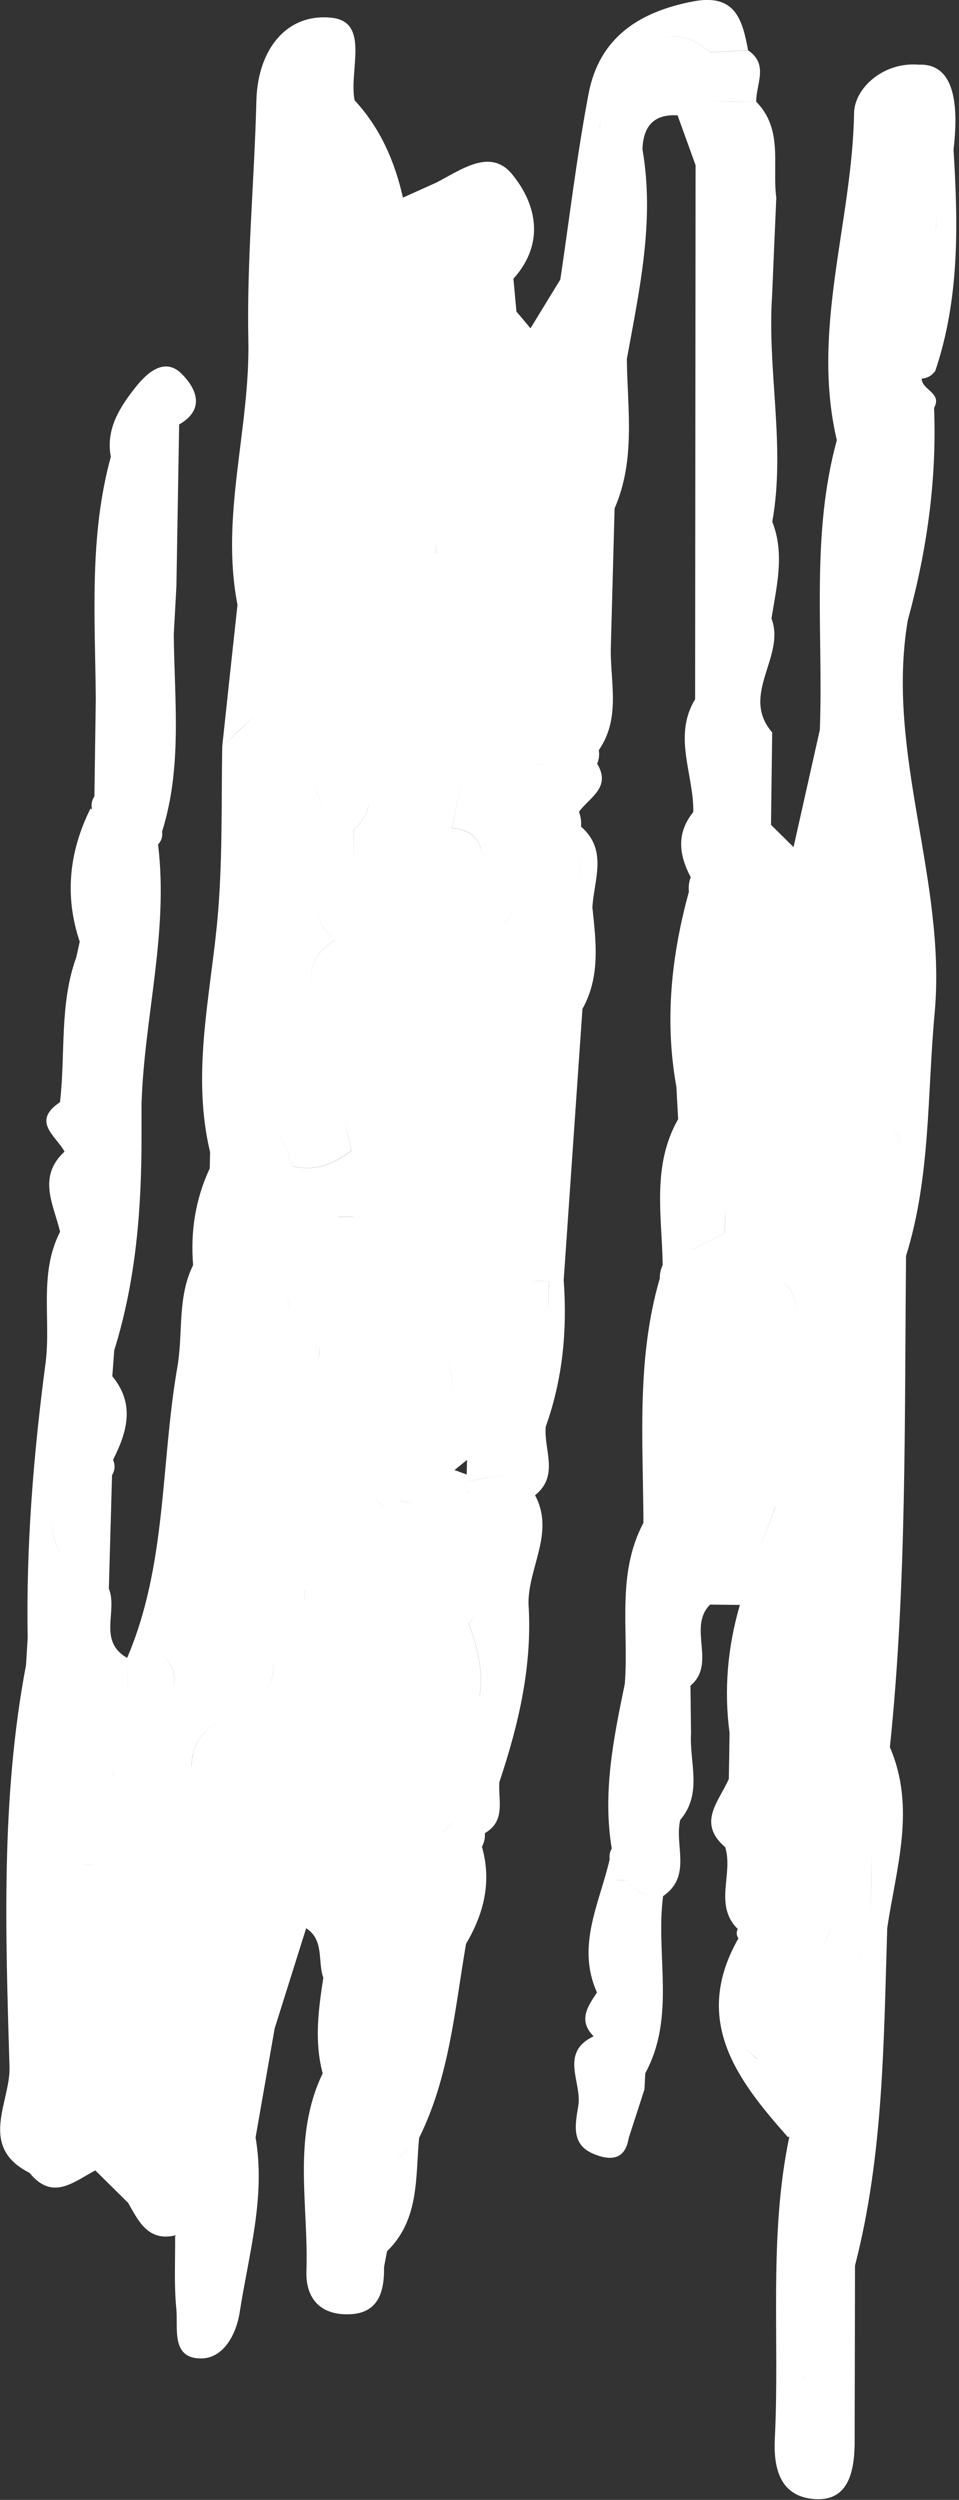 <?xml version="1.0" encoding="UTF-8"?>
<svg id="Layer_2" data-name="Layer 2" xmlns="http://www.w3.org/2000/svg" viewBox="0 0 105.03 273.74">
  <rect x="0" y="0" width="105.03" height="273.74" fill="#333333" stroke="none"/>
  <defs>
    <style>
      .cls-1 {
        fill: #fff;
      }
    </style>
  </defs>
  <g id="Graphic_Elements" data-name="Graphic Elements">
    <g>
      <path class="cls-1" d="m102.4,40.71c2.7-7.94,2.54-16.12,2.03-24.32q1.12-9.52-3.82-9.31c-3.93-.32-7.02,2.63-7.07,5.27-.2,11.98-4.74,23.75-1.89,35.85.66.02,1.32.05,1.98.07-.34-.98-.6-1.94-.75-2.87.15.94.41,1.89.75,2.87-.66-.02-1.32-.05-1.98-.07-2.86,10.44-1.47,21.13-1.86,31.71.26.2.54.38.83.54h0c-.19,7.58-.37,15.17-.55,22.75h0c.18-7.58.36-15.17.55-22.75-.29-.16-.57-.34-.83-.54-.96,4.28-1.92,8.56-2.88,12.85-.82-.81-1.64-1.63-2.47-2.44.04-3.37.09-6.75.13-10.12-3.57-4.13,1.52-8.32-.08-12.47.56-3.53,1.48-7.06.09-10.6,1.48-8.26-.57-16.52-.02-24.78.15-3.56.3-7.13.46-10.69-.47-3.56.79-7.49-2.2-10.52-1.66,0-3.33-.01-4.99-.02.46,1.43,1.48,2.86,1.52,4.28-.04-1.42-1.06-2.85-1.52-4.28,1.66,0,3.33.01,4.99.02-.03-1.92,1.41-4.07-.89-5.63-1.38.07-2.76.15-4.14.22-1.97-1.68-3.62-1.96-5.02-1.52,1.4-.45,3.05-.16,5.02,1.51,1.38-.07,2.76-.15,4.14-.22-.62-3.32-1.38-6.22-5.99-5.35-5.94,1.13-10.31,3.96-11.48,10.12-1.28,6.73-2.08,13.55-3.09,20.33h0c-1.09,1.78-2.18,3.57-3.27,5.35-.51-.61-1.02-1.22-1.54-1.83-.11-1.2-.22-2.4-.33-3.6,3.48-3.86,2.55-8.17-.16-11.46-2.39-2.9-5.62-.42-8.32.95-1.21.54-2.42,1.09-3.62,1.63-.9-3.98-2.48-7.62-5.29-10.65-.66-3.18,1.71-8.57-2.48-9.04-4.97-.56-8.14,3.48-8.28,9.08-.22,8.74-1.06,17.48-.88,26.21.2,9.71-3.09,19.24-1.19,28.99-.56,5.16-1.12,10.32-1.67,15.49,1.21-1.15,2.42-2.3,3.64-3.44-.58-1.59-.72-3.18-.66-4.77-.06,1.59.08,3.18.66,4.77,0,0,0,0,0,0h0c-1.21,1.15-2.42,2.3-3.64,3.44-.11,6.51.06,12.97-.58,19.54-.81,8.19-2.75,16.55-.75,24.9-.01.59-.03,1.18-.04,1.78h0c-1.57,3.37-2.12,6.91-1.82,10.59-1.75,3.54-1.08,7.44-1.72,11.13-1.85,10.63-1.14,21.71-5.51,31.89.05,1.44.1,2.89.14,4.33,0,0,0,0,0,0-.05-1.45-.09-2.89-.14-4.34-3.24-1.85-1-5.14-2-7.58.12-4.14.23-8.28.35-12.43.33-.54.36-1.1.11-1.68,1.56-3.07,2.42-6.12-.08-9.15.07-.95.14-1.9.21-2.84,2.39-7.66,3-15.54,2.99-23.5v-3.5c.3-9.48,2.98-18.81,1.81-28.39.37-.4.52-.87.44-1.41,2.23-7.09,1.35-14.36,1.28-21.58.1-1.77.19-3.54.29-5.31.1-5.9.2-11.79.3-17.69,2.99-1.72,1.78-4.07.24-5.58-1.97-1.93-3.99.21-5.02,1.51-1.66,2.1-3.29,4.55-2.7,7.6.65.06,1.3.12,1.95.18h0c-.65-.06-1.3-.12-1.95-.18-2.4,8.73-1.72,17.65-1.65,26.53-.05,3.55-.1,7.11-.15,10.66-.3.45-.38.93-.26,1.45,0,0-.17-.12-.17-.12-2.33,4.7-2.87,9.55-1.18,14.58-.12.56-.25,1.13-.37,1.69-1.87,5.15-1.17,10.6-1.79,15.89-3.17,2.11-.45,3.68.5,5.41-3.01,2.77-1.2,5.8-.49,8.78-2.34,4.56-.99,9.53-1.58,14.29-1.33,10.03-2.15,20.09-1.97,30.22-.06.98-.12,1.96-.18,2.93-2.77,14.59-2.24,29.34-1.81,44.04.11,3.8-3.49,8.71,2.2,11.57,2.52,3.12,4.84.96,7.2-.27,1.2,1.18,2.39,2.37,3.59,3.55,1.17,2.05,2.21,4.31,5.27,3.54l-.12.12c.02,2.65-.13,5.31.13,7.93.21,2.11-.62,5.45,2.7,5.45,2.5,0,3.88-2.7,4.24-5.05.98-6.34,2.86-12.61,1.74-19.15.7-3.98,1.39-7.96,2.09-11.94h0c1.15-3.66,2.3-7.31,3.45-10.97,2.02,1.32,1.23,3.62,1.88,5.42-.54,3.49-1,6.98-.07,10.48-3.37,6.99-1.53,14.42-1.78,21.67-.09,2.66,1.23,4.58,4.14,4.7,3.59.16,4.41-2.19,4.36-5.18.11-.57.22-1.14.33-1.72,3.56-3.46,3.1-8.06,3.51-12.41-1.21,1.18-2.42,2.37-3.63,3.55h0c1.21-1.19,2.42-2.37,3.63-3.55,3.32-6.69,3.9-14.05,5.14-21.25,1.96-3.32,2.83-6.81,1.74-10.63.25-.47.36-.96.32-1.49,2.33-1.35,1.44-3.62,1.59-5.59,2.12-6.34,3.63-12.77,3.19-19.53-.05-3.98,2.91-7.77.72-11.88,2.68-2.15.93-4.99,1.17-7.51,1.85-5.18,2.36-10.52,1.97-15.97-.53.03-1.06.04-1.59.04-.04,1.16-.08,2.32-.13,3.48.04-1.16.08-2.32.12-3.48-.63,0-1.26-.02-1.9-.03h0c.63,0,1.26.02,1.9.03.53,0,1.06,0,1.59-.04.69-9.93,1.37-19.86,2.06-29.79-.18-1.05-.36-2.11-.54-3.16-2.62,1.93-4.66,4.05-5.66,6.57,1.01-2.51,3.04-4.64,5.66-6.57.18,1.06.36,2.11.54,3.17,1.96-3.51,1.49-7.26,1.1-11-.44,0-.88.04-1.31.12-.05,1.66-.11,3.33-.16,4.99.05-1.66.11-3.33.16-4.99-.02-2.77-.03-5.54-.05-8.32,0,0,.11-.85.11-.85.03-.52-.05-1.03-.23-1.53,1.14-1.57,3.57-2.66,1.99-5.26.2-.48.26-.98.18-1.49-.17-2.38-.35-4.76-.52-7.15-.74.29-1.31.67-1.76,1.13.45-.46,1.02-.84,1.76-1.13.17,2.38.35,4.77.52,7.15,2.38-3.43,1.29-7.28,1.31-11,.14-5.16.28-10.31.42-15.47,2.31-5.3,1.41-10.85,1.34-16.35-.51,0-1.01.02-1.52.05-.04.54-.08,1.07-.12,1.62.04-.55.08-1.08.12-1.62.51-.03,1.01-.04,1.52-.05,1.38-7.6,3.07-15.18,1.71-22.98.09-2.48,1.21-3.87,3.85-3.71.66,1.82,1.31,3.64,1.97,5.46-.02,19.49-.03,38.98-.05,58.47-2.47,4.08-.13,8.24-.2,12.36-1.88,2.31-1.57,4.71-.28,7.14-.2.51-.26,1.04-.2,1.58-1.93,7.03-2.68,14.14-1.37,21.38.06,1.18.13,2.35.19,3.53-2.9,5.08-1.78,10.58-1.69,15.97-.22.46-.33.95-.32,1.47-2.57,8.79-1.83,17.8-1.79,26.76-2.98,5.61-1.59,11.72-2.04,17.62-1.23,5.96-2.45,11.91-1.43,18.05-.21.36-.29.75-.23,1.17-1.09,4.8-3.69,9.46-1.39,14.59-1.02,1.53-2.09,3.05-.37,4.79h0c-3.8,1.83-1.23,5.07-1.68,7.64-.33,2.04-.8,4.21,1.67,5.24,1.73.72,3.46.78,3.86-1.75.57-1.77,1.15-3.54,1.72-5.31.03-.59.06-1.18.09-1.77,3.37-6.19,1.11-12.95,1.95-19.39,3.2-2.2,1.21-5.58,1.88-8.35h0c2.48-2.9.99-6.3,1.18-9.48-.02-1.74-.04-3.48-.06-5.22-1.08-.04-2.16-.08-3.24-.11h0c1.08.04,2.16.08,3.24.11,2.9-2.43-.36-6.36,2.15-8.88h0c1.09.01,2.18.03,3.26.04-1.33,4.59-1.76,9.25-1.13,14-.02,1.68-.05,3.36-.08,5.05-1.05,2.44-3.53,4.8-.4,7.47.93,2.92-1.29,6.32,1.38,8.97-.18.35-.15.69.07,1.02-5.1,8.97-.18,15.45,5.42,21.76,0,0,.16-.05.16-.05h0c-2.29,10.93-1.04,22.03-1.59,33.04-.17,3.35.62,6.26,4.12,6.63,3.82.4,4.54-2.74,4.62-5.87.01-6.56.03-13.12.04-19.68-.04-8.82-.08-17.63-.12-26.45,0,0,0,0,0,0,.03-1.15.06-2.3.09-3.45h0c-.03,1.15-.06,2.3-.09,3.45.04,8.82.08,17.63.12,26.45,3.13-12.14,3.14-24.57,3.53-36.97.98-6.58,3.16-13.15.29-19.79,1.86-17.89,1.59-35.86,1.77-53.8,2.7-8.66,2.31-17.67,3.13-26.56,1.33-14.54-5.4-28.47-2.94-43.04-.32-.08-.63-.2-.93-.35,0,0,0,0,0,0,.3.15.61.27.93.35,2.09-7.61,3.19-15.35,2.88-23.26.92-1.65-1.34-1.95-1.36-3.2.62-.05,1.11-.32,1.47-.82Zm.04-15.38c.11-.56.14-1.14.13-1.73.01.59-.01,1.17-.13,1.73h0ZM12.13,97.91c.52-.94,1.01-1.89,1.61-2.77-.6.88-1.09,1.83-1.61,2.77.07.57.1,1.14.11,1.71h0c0-.57-.04-1.14-.11-1.71h0Zm6.86,77.26c-.45,1.97-.99,3.93-1.45,5.9,1.62,1.26,1.73,2.54,1.38,3.82.34-1.28.23-2.56-1.38-3.82.46-1.97,1-3.93,1.45-5.9Zm-4.93,10.74c-1.23.61-2.45,1.22-3.68,1.83h0c1.23-.61,2.45-1.22,3.68-1.83Zm-5.42-40.27c.64.02,1.23.11,1.77.3-.54-.19-1.13-.28-1.77-.3h0Zm1.64,59.49c0-.32,0-.64-.04-.96-.57-.05-1.08,0-1.55.13.47-.13.99-.19,1.55-.13.04.32.03.64.03.96Zm-4.37-39.18c-.38,1.08-.2,2.5.89,4.5-1.28.84-1.56,2.11-1.65,3.45.09-1.34.37-2.61,1.65-3.45-1.1-1.99-1.27-3.42-.89-4.5Zm2.77,59.48c-1.44-1.35-2.38-2.58-2.81-3.73.43,1.15,1.37,2.38,2.81,3.73.57.94,1.37,1.37,2.28,1.57-.91-.2-1.71-.63-2.28-1.57Zm3.78-31.89c-.04.38-.06.77-.07,1.16,0-.39.03-.78.07-1.16.22-.24.4-.5.55-.76-.15.26-.33.51-.55.76Zm1.13,12.96c1.01-.89,1.05-3.25,2.06-4.14-.62-.93-.67-1.83-.53-2.73-.14.9-.09,1.81.53,2.73-1.01.89-1.05,3.24-2.06,4.14Zm1.94,17.22h0c1.24,1.13,2.48,2.26,3.72,3.39-1.24-1.13-2.48-2.26-3.72-3.39Zm39.47-79.72s0,0,0,0c-.12-1.85-.25-3.7-.38-5.55h0c.02-2.3.04-4.59.05-6.89-1.11-.02-2.21-.04-3.32-.05,1.11.02,2.21.04,3.32.05-.02,2.3-.04,4.59-.06,6.89.13,1.85.25,3.7.38,5.55Zm-.13,2.98c.16.86.59,1.64,1.58,2.27,0,0,0,0,0,0-.99-.63-1.42-1.41-1.58-2.27Zm1.51,2.5c-.15.54-.39,1.13-.65,1.72.26-.6.51-1.18.65-1.72Zm-1.7-19.51h0c.59-.09,1.18-.17,1.78-.26-.59.09-1.18.17-1.78.26Zm-1.59,23.71c-.09-.93-.27-1.88-.24-2.79-.03.9.15,1.85.24,2.79Zm-1.86,4.27c-.03.64-.05,1.27-.08,1.91-.01.53-.02,1.07-.04,1.6-.44-.16-.89-.33-1.33-.49.46-.37.91-.74,1.37-1.11.03-.64.05-1.27.08-1.91Zm-.19-11.82c.07.45.1.92.14,1.39-.04-.47-.07-.94-.14-1.39Zm1.84-51.92c-.12-1.81-.78-3.29-3.4-3.54.8-3.44,1.29-6.9,1.55-10.39-.26,3.48-.75,6.95-1.54,10.38,2.62.25,3.27,1.73,3.39,3.54Zm-3.36,58.4c.01-1.15,0-2.3-.41-3.35-.4-.08-.73-.07-1.01.01.28-.08.61-.09,1.01-.01.12-1.17.24-2.35.36-3.52h0c-.12,1.17-.24,2.35-.36,3.52.42,1.05.42,2.2.41,3.35Zm-1.79-92.04c.03-.53.05-1.05.05-1.58,0,.53-.01,1.05-.04,1.58,1.53,1.24,2.69,1.04,3.74.42-1.05.62-2.21.82-3.74-.42Zm3.05-37.64c-.54.72-.98,1.58-1.35,2.38,0,0,0,0,0,0,.36-.79.81-1.65,1.35-2.38Zm-.14,22.38c-1.14.78-1.76,2.3-2.84,3.16,2.14,2.64,2.84,5.27,1.72,7.9,1.12-2.63.42-5.26-1.72-7.9,1.09-.85,1.7-2.38,2.85-3.16Zm-4.8-11.2c.53-.61,1.07-1.23,1.6-1.84.19-2.27.37-4.55.56-6.82-.24-.73-.48-1.45-.73-2.18h0c.24.73.48,1.45.73,2.18h0c-.19,2.27-.37,4.55-.56,6.82-.53.61-1.07,1.22-1.6,1.84h0Zm.21,15.58c.2,1.84,1.59,3.7,1.43,5.54-.54.03-1.07.06-1.61.09.54-.03,1.07-.06,1.61-.09.17-1.84-1.22-3.69-1.42-5.53Zm-.25,21.7c.76-.45,1.21-1.02,1.48-1.67-.27.64-.72,1.22-1.48,1.67h0Zm-1.92,33.54c2.76,3.74,2.01,7.16.76,10.54,1.25-3.38,2-6.8-.76-10.54,0,0,0,0,0,0Zm-5.19-63.67c.04,1.18.09,2.37.13,3.55-.04-1.18-.09-2.37-.13-3.55h0Zm1.68,46.95c-.23.92-.7,1.8-1.6,2.61-.02,1.17-.03,2.34-.05,3.51.01-1.17.03-2.34.04-3.51.9-.81,1.37-1.68,1.6-2.6Zm-5.01-31.02c.53-.61,1.07-1.22,1.6-1.83.54-.65,1.07-1.3,1.61-1.95-1.13-2.54-.13-5.02.17-7.52-.3,2.5-1.3,4.98-.17,7.52-.54.65-1.08,1.3-1.61,1.95-.53.61-1.07,1.22-1.6,1.83-.06.5-.05,1,.03,1.5,1.5.13,2.52.7,2.99,1.73-.47-1.03-1.49-1.6-2.99-1.73-.08-.5-.09-1-.03-1.51Zm-.09,31.83s0,0,0,0c-.09-1.08-.29-2.1-.98-2.88.69.77.89,1.79.98,2.87Zm1.44,13.9c-1.8-1.35-2.11-2.95-1.99-4.63-.12,1.67.19,3.27,1.99,4.63-2.74,1.74-2.91,3.74-2.46,5.82-.45-2.07-.29-4.08,2.45-5.82Zm-3.04-39.88c-.21,1.13-.29,2.3-.29,3.48,0-1.18.08-2.35.29-3.48Zm-.26,4.67h0c-1.07.86-1.88.88-2.57.55.69.33,1.5.31,2.57-.55Zm-1.78,40.8h0c0,.9-.1,1.8-.25,2.68.15-.89.25-1.78.25-2.68Zm-3.56-42.5s0,0,0,0c0,0-.05.1-.06.1,0,0,.05-.1.05-.1Zm.03,83.19c-.66.29-1.21.45-1.67.49.46-.04,1.01-.2,1.67-.49Zm-5.25-10.63c.64.52,1.08,1.09,1.36,1.69-.28-.6-.72-1.17-1.36-1.69h0Zm-.75,2.99c-.57,1.89-1.13,3.78-.63,5.84,1.79,1.74,1.31,4.14,1.33,6.4-.02-2.26.46-4.66-1.33-6.4-.5-2.06.06-3.95.63-5.84Zm-1.13,51.85s0,0,0,0c.04-2.23,1.1-3.77,2.83-4.84-1.73,1.08-2.78,2.61-2.82,4.84Zm3.54,16.02c-.9-.04-1.74-.18-2.43-.63.69.45,1.53.59,2.43.63.01,1.16.03,2.32.05,3.49-.02-1.16-.03-2.32-.05-3.49Zm-3.04-49.33c1.03-.12,2.06-.24,3.09-.36,0-.55.01-1.11,0-1.66,0,.55,0,1.11,0,1.66,1.72.65,3.45,1.31,5.17,1.96,0,0,.05-.03.1-.06l-.1.06c-1.72-.65-3.45-1.31-5.17-1.96-1.03.12-2.06.24-3.09.36Zm4.36,55.3c.26.55.54,1.07.93,1.49-.39-.42-.67-.94-.93-1.49Zm1.97-50.38s0,0,0,0c.98,3.05-.29,6.48.48,9.56-.77-3.08.5-6.51-.48-9.56Zm.25,28.29c.06-2.32.11-4.63.17-6.95,1.54-1.38,1.77-3,1.74-4.68.04,1.68-.2,3.3-1.74,4.68-.06,2.32-.11,4.63-.17,6.95Zm1.46,24.55s0,0,0,0c.17,1.37.34,2.75.51,4.13-.17-1.38-.34-2.75-.51-4.13Zm2.22-56.24c-.59-.02-1.17-.05-1.76-.07.59.02,1.17.05,1.76.07h0Zm-.18-12.37c.04-.55.08-1.09.12-1.64-.04.55-.08,1.09-.12,1.64h0Zm.19-5.33c-.05-.72-.15-1.42-.4-2.03.26.62.35,1.31.4,2.03,0,0,0,0,0,0Zm1.63,30.29c0,.4,0,.79-.03,1.18h0c.02-.39.03-.78.02-1.18-1.35-1.52-1.44-3.21-1.24-4.93-.2,1.72-.11,3.41,1.24,4.93Zm1.42-25.2c.17-.53.25-1.07.24-1.63h0c.02.56-.06,1.1-.24,1.63-2.34,2.6-.5,6.21-.95,9.27.45-3.06-1.39-6.67.95-9.27Zm-.03,31.82c-.03-.78-.11-1.55-.28-2.33.17.78.25,1.55.28,2.33Zm.13,21.19c-.31,1.13-.71,2.25-1.05,3.37.34-1.13.74-2.24,1.05-3.37h0Zm-.16-.51c-.13-.95.78-1.78,1.2-2.67-.42.89-1.34,1.72-1.2,2.67Zm2.41,2.65c.67-.64,1.08-1.32,1.33-2.04-.25.71-.66,1.4-1.33,2.04Zm1.49-54.94h0c.07-2.91.14-5.83.21-8.74-.07,2.91-.14,5.83-.21,8.74Zm.05-15.97c-.56,0-1.11,0-1.66,0-.04.62-.09,1.25-.13,1.87h0c.04-.62.09-1.25.13-1.87.5-2.42.99-4.83,1.48-7.25-1.89,1.41-3.92,2.31-6.36,1.72-.72-1.64-1.44-3.28-2.16-4.93.72,1.64,1.44,3.28,2.16,4.92,2.43.59,4.46-.31,6.35-1.72-.51-2.3-1.03-4.61-1.54-6.91.51,2.3,1.03,4.61,1.55,6.91-.49,2.42-.99,4.83-1.48,7.25.55,0,1.11,0,1.66,0,.35-.66.71-1.32,1.06-1.99-.35.66-.71,1.32-1.06,1.99Zm-.29-28.39s0,0,0,0c.23-1.45.72-2.61,1.73-3.22-1.01.61-1.5,1.77-1.73,3.22Zm1.92-22.99c.1-.54.2-1.07.28-1.61,1.28-.84,1.57-1.98,1.64-3.2-.07,1.22-.36,2.36-1.64,3.2-.08.54-.18,1.08-.28,1.61Zm2.01,83.27c-.85-.44-1.3-1.09-1.55-1.84.25.75.7,1.39,1.55,1.84t0,0Zm-.1-12.44h0c.02.6.04,1.21.06,1.81-.02-.6-.04-1.21-.06-1.81Zm-.15-37.4c.85-3.41.59-6.98.48-10.52,0,0,0,0,0,0,.11,3.54.37,7.11-.48,10.52Zm2.96,49.36c-.45-.17-.9-.3-1.35-.27.45-.04.9.09,1.35.27Zm-.37,37.16c.33.39,1.2.63,2.99.62,0,0,0,0,0,0-1.79,0-2.66-.23-2.99-.62Zm3.3-1.08c-.13.42-.21.86-.26,1.3.05-.44.13-.87.26-1.3,1.02.06,2.08-2.21,3.11-2.65-1.03.44-2.09,2.72-3.11,2.65Zm1.33-9.09l-.04-.03c.03-1.88.06-3.76.09-5.64-.03,1.88-.06,3.76-.09,5.64,0,0,.02.02.03.03Zm.04.04c-.61.35-1,.78-1.26,1.25.26-.47.65-.9,1.26-1.25Zm-1.6-26.45c-.32.1-.64.1-.95.05.32.06.64.05.95-.05,1.13-.68,2.27-1.36,3.4-2.04,0-.02-.01-.05-.02-.07,0,.02,0,.05.02.07.17.18.31.37.43.55-.12-.18-.27-.37-.43-.55-1.14.68-2.27,1.36-3.4,2.04Zm4.8,20.46c.4-2.52-.16-5.18-1.21-7.92.49-.47.65-.94.64-1.42.01.48-.15.96-.63,1.42,1.05,2.74,1.61,5.4,1.21,7.92Zm-1.6-23.42s0,0,0,0c1.96-.4,3.96-.99,5.68-.2-1.72-.79-3.72-.19-5.67.2Zm7.32-59.12c-1.12,0-2.24,0-3.36,0,.84,2.41.11,4.55-.79,6.65.9-2.1,1.63-4.24.79-6.65-.17-.57-.21-1.14-.14-1.73,1.04-.64,1.37-1.28,1.34-1.92.03.64-.29,1.28-1.34,1.92-.07.58-.03,1.16.14,1.73,1.12,0,2.24,0,3.36,0h0Zm1.69-19.43h0c-.53-.02-1.06-.04-1.59-.07-.06-1.75-.13-3.5-.19-5.25.22-3.01.43-6.01.64-9.02.3-.52.6-1.03.89-1.55-.29.51-.59,1.03-.89,1.55-.22,3.01-.43,6.01-.65,9.02.06,1.75.13,3.5.19,5.25.53.02,1.06.05,1.59.07,0,0,.02-.02.04-.03l-.04.03Zm-1.76-17.49s0,0,0,0c2.74-.97,3.59-2.45,3.69-4.13-.11,1.68-.95,3.16-3.69,4.13Zm7.69-53.4c-.12.42-.19.84-.2,1.26,0-.42.08-.84.2-1.26Zm2.96,5.31c-.99.66-1.79,1.36-2.43,2.09.64-.73,1.44-1.43,2.43-2.09h0Zm3.53,178.84h0c-.58.04-1.16.06-1.74.07-.61,2.94-1.22,5.88-1.83,8.82.51.95,1.27,1.39,2.14,1.62-.87-.22-1.63-.67-2.14-1.62-.5,0-.99,0-1.49-.02.5,0,.99.01,1.49.02.61-2.94,1.22-5.88,1.83-8.82.58,0,1.16-.03,1.74-.07Zm.64-29.44c.32-.05.58-.24.78-.56-.2.32-.46.5-.78.56Zm2.85-30.75c1.16-.58,2.33-1.17,3.49-1.75.09-.89.04-1.83.17-2.71-.12.88-.07,1.82-.16,2.71h0c-1.16.58-2.33,1.17-3.49,1.75Zm1.27,22.5c.46.7.56,1.86.84,2.7-.27-.85-.38-2-.84-2.7Zm1.03,9.4c.56-.79,1.13-1.59,1.69-2.38,0,0,0,0,0,0-.56.79-1.12,1.58-1.69,2.38Zm18.48-20.7c-.93-1.94-2.96-2.75-6.24-2.35,3.28-.4,5.3.41,6.24,2.35Zm-12.08,57.8h0c1.85.03,3.7.05,5.55.08-1.85-.03-3.7-.05-5.55-.08Zm.8,9.26c.05,1.65-.13,3.29-.63,4.92-.58.03-1.16.05-1.74.05.58,0,1.16-.02,1.74-.05.51-1.64.68-3.28.63-4.92Zm-.69-25.08h0s.08-.04.08-.04c-.03.01-.08.04-.08.04Zm1.81-31.8c.04-.65.07-1.31.11-1.96,0,0,0,0,0,0-.04.65-.07,1.3-.11,1.96Zm3.56-53.24h0c-.68.38-.89.77-.88,1.16-.01-.39.2-.77.88-1.16Zm-2-5.81c.06.12.12.25.18.37-.06-.12-.12-.25-.18-.37h0Zm1.23,35.65c-.56,1.24-2.62,1.72-4.27,2.18-.04,1.11-.09,2.22-.13,3.32,2.18.08,2.09,2.27,2.67,3.85-.58-1.57-.5-3.77-2.67-3.85.04-1.11.09-2.22.13-3.32,1.65-.46,3.72-.94,4.27-2.18Zm-3.07-27.13c-.03,3.13-.68,6.15-3.03,8.88,0,0,0,0,0,0,2.35-2.72,3-5.75,3.04-8.87Zm-2.53,43.85h0s0,0-.01,0h.01Zm-2.33,9.81c.02-.46,0-.92-.08-1.38.08.46.1.91.08,1.38.14.7.24,1.39.22,2.04.02-.65-.08-1.34-.22-2.04Zm3.58,3.72s0,0,0,0c-1.11,2.98-2.22,5.95-3.33,8.93,1.11-2.98,2.22-5.95,3.32-8.93Zm-2,60.4c-1.13-.8-1.34-1.58-1.19-2.36-.15.78.06,1.56,1.2,2.35.76,1.33,2.89,2.13,4.23,3.24-1.34-1.11-3.47-1.91-4.23-3.24Zm5.37,35.29c-.2-.46-.43-.92-.66-1.37.23.46.47.91.66,1.37.49.1,1.05-.65,1.59-1.24-.54.59-1.1,1.34-1.59,1.24Zm1.83-47.74h0c.55-.85.9-1.7,1.06-2.55-.16.85-.5,1.7-1.06,2.55Zm3.52-.02c.45.67.72,1.33.83,2-.11-.66-.38-1.33-.83-2Zm-.01-15.94c-1.47.13-2.53-.24-3.37-.89.84.65,1.9,1.02,3.37.89.39.24.7.52.93.81-.23-.3-.54-.57-.93-.81Zm1.83,5.4c-.02,2.33-.04,4.66-.07,7,.02-2.33.04-4.66.07-7,1.5-1.34,1.58-2.94,1.39-4.59.19,1.65.11,3.25-1.39,4.59Zm3.42-74c.17-2.04-.07-4.02-1.86-5.78,0,0,0,0,0,0,1.79,1.75,2.03,3.73,1.86,5.78Z"/>
      <path class="cls-1" d="m63.56,99.67c.43-.08.87-.12,1.31-.12.11-3.09,1.8-6.4-1.25-9.05l-.11.85c.02,2.77.03,5.54.05,8.31Z"/>
    </g>
  </g>
</svg>